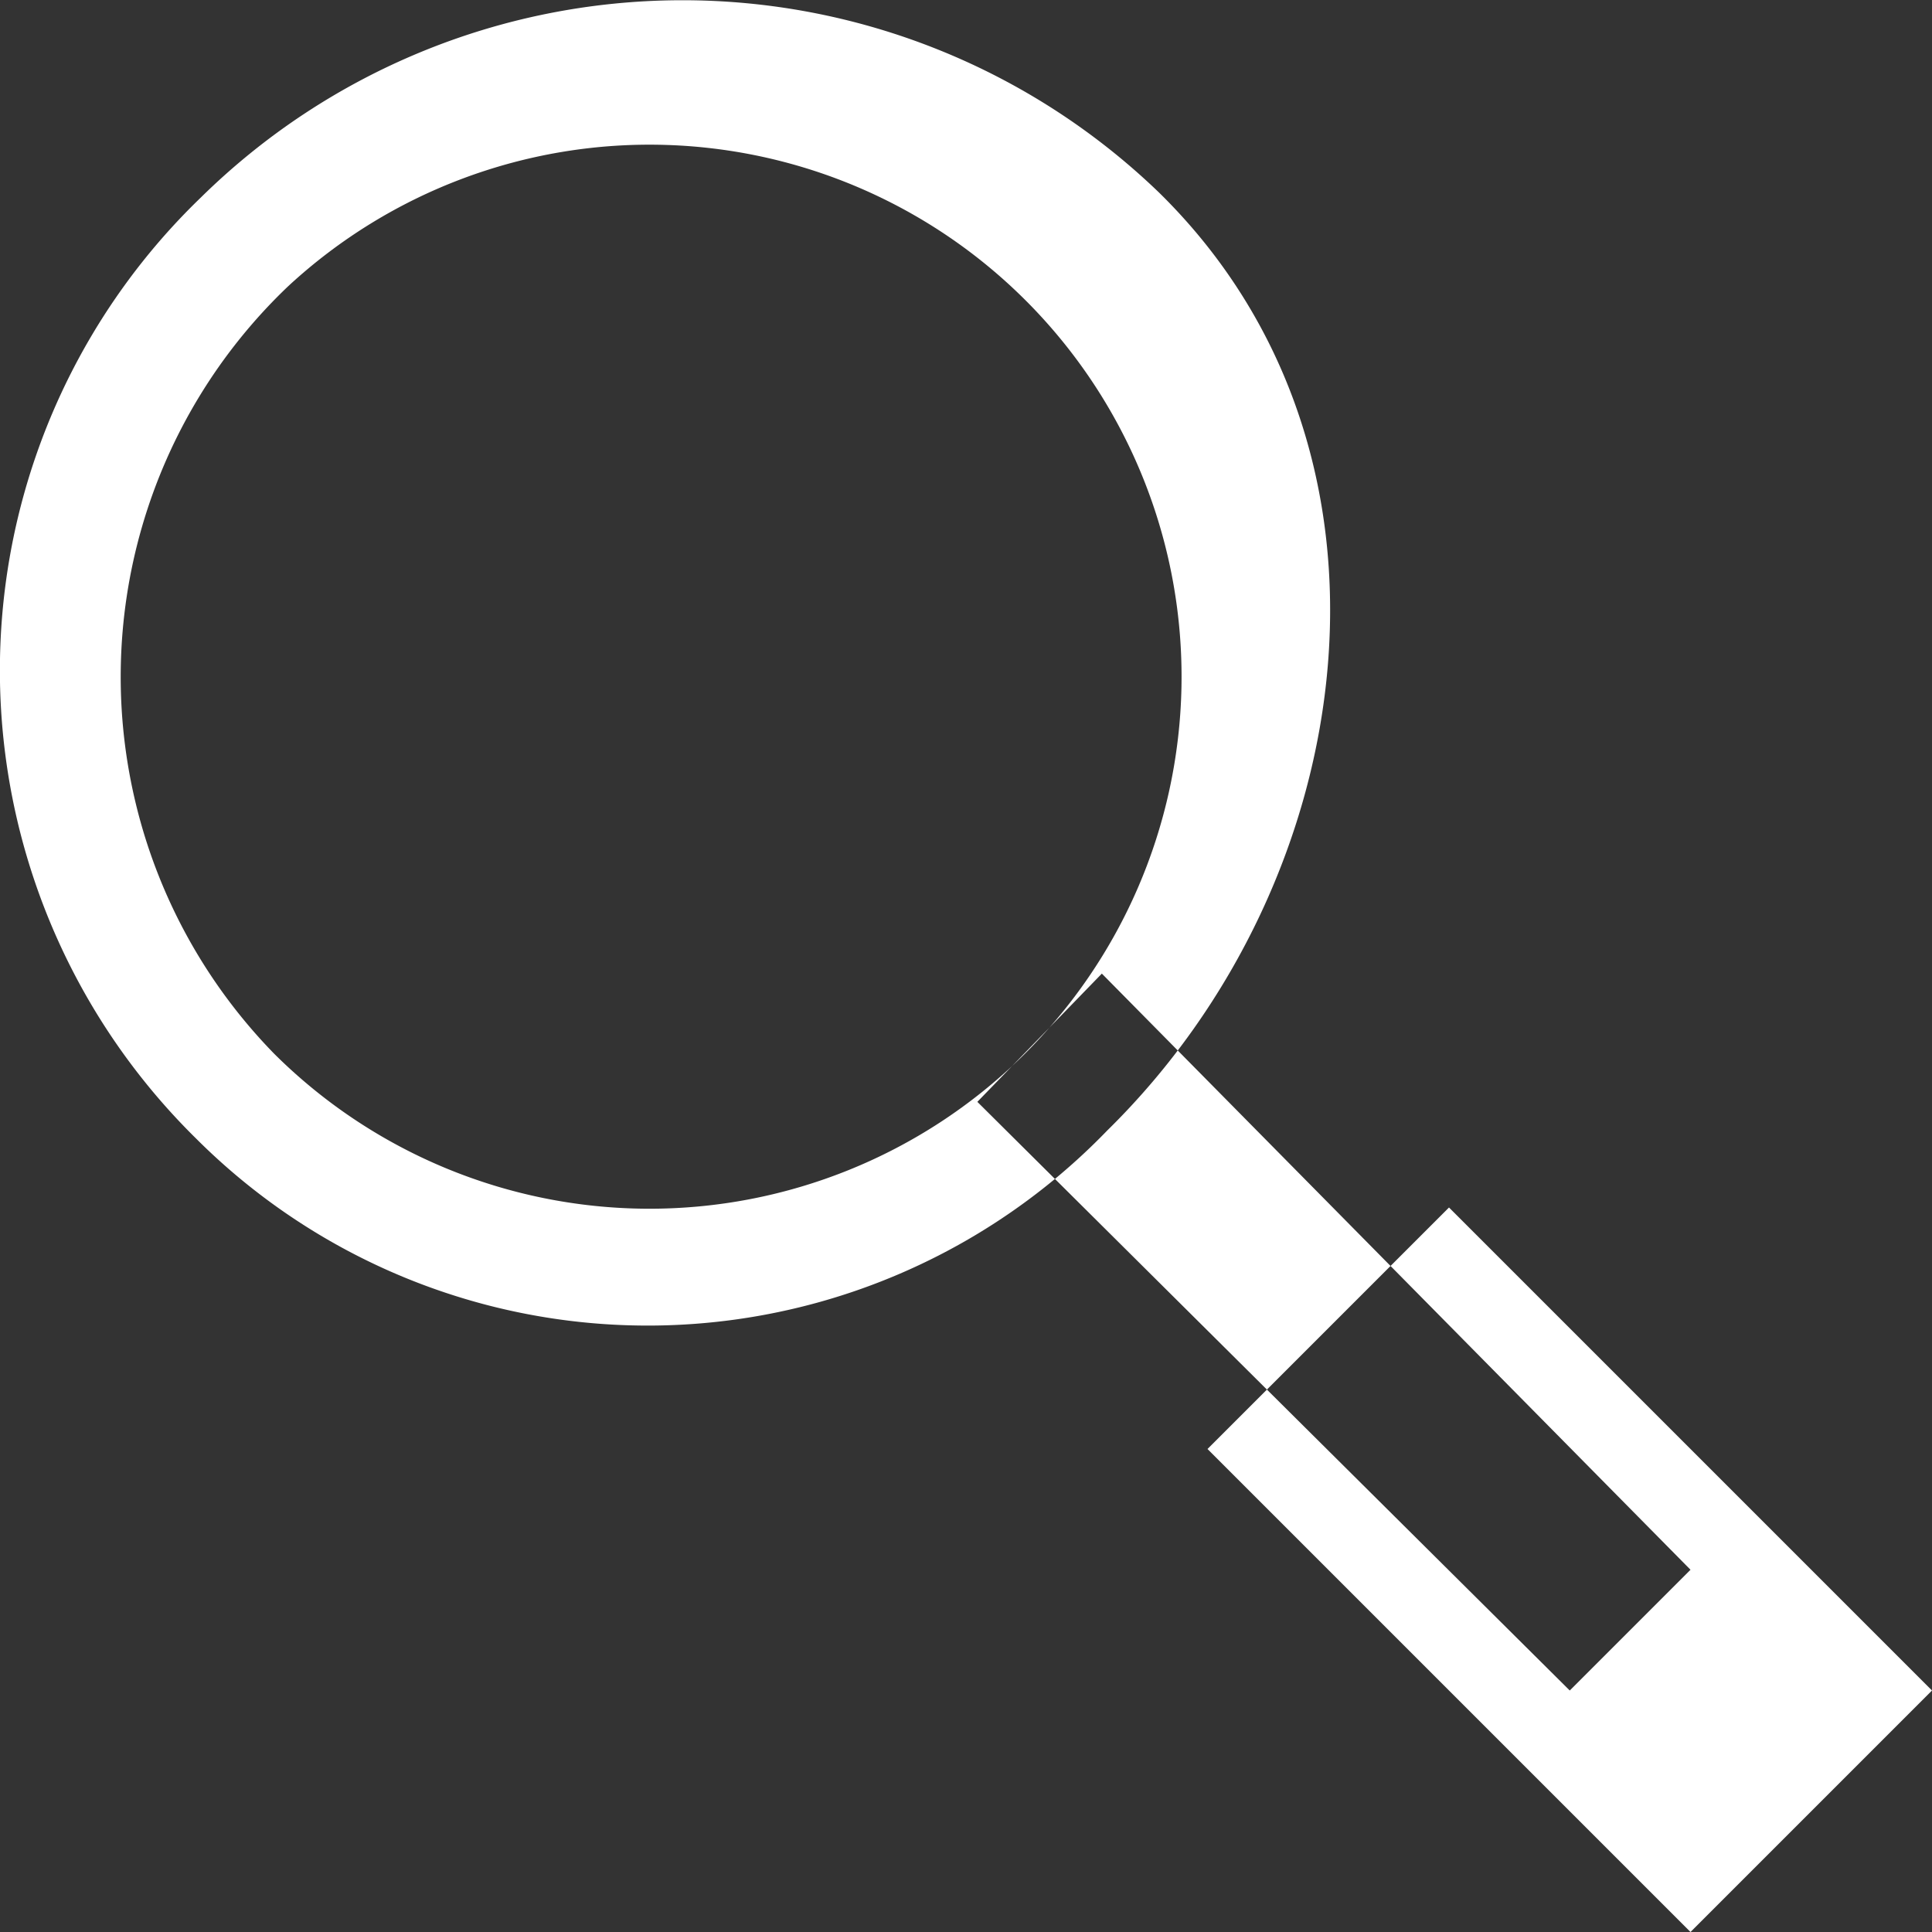 <svg xmlns="http://www.w3.org/2000/svg" width="16" height="16" viewBox="0 0 16 16">
  <rect x="0" y="0" width="16" height="16" fill="#333333" stroke="none"/>
<defs>
    <style>
      .cls-1 {
        fill: #fff;
        fill-rule: evenodd;
      }
    </style>
  </defs>
  <path id="Poisk" class="cls-1" d="M713.663,89.636a5.686,5.686,0,0,1,7.937-.04c2.181,2.141,1.688,5.687-.43,7.766a5.29,5.29,0,0,1-7.547.066A5.439,5.439,0,0,1,713.663,89.636Zm0.724,0.734a4.406,4.406,0,1,1-.117,6.356A4.467,4.467,0,0,1,714.387,90.37Zm5.707,6.755,1.031-1.062L726,101l-1,1ZM722,100l2-2,4,4-2,2Z" transform="translate(-712 -88)"/>
</svg>
